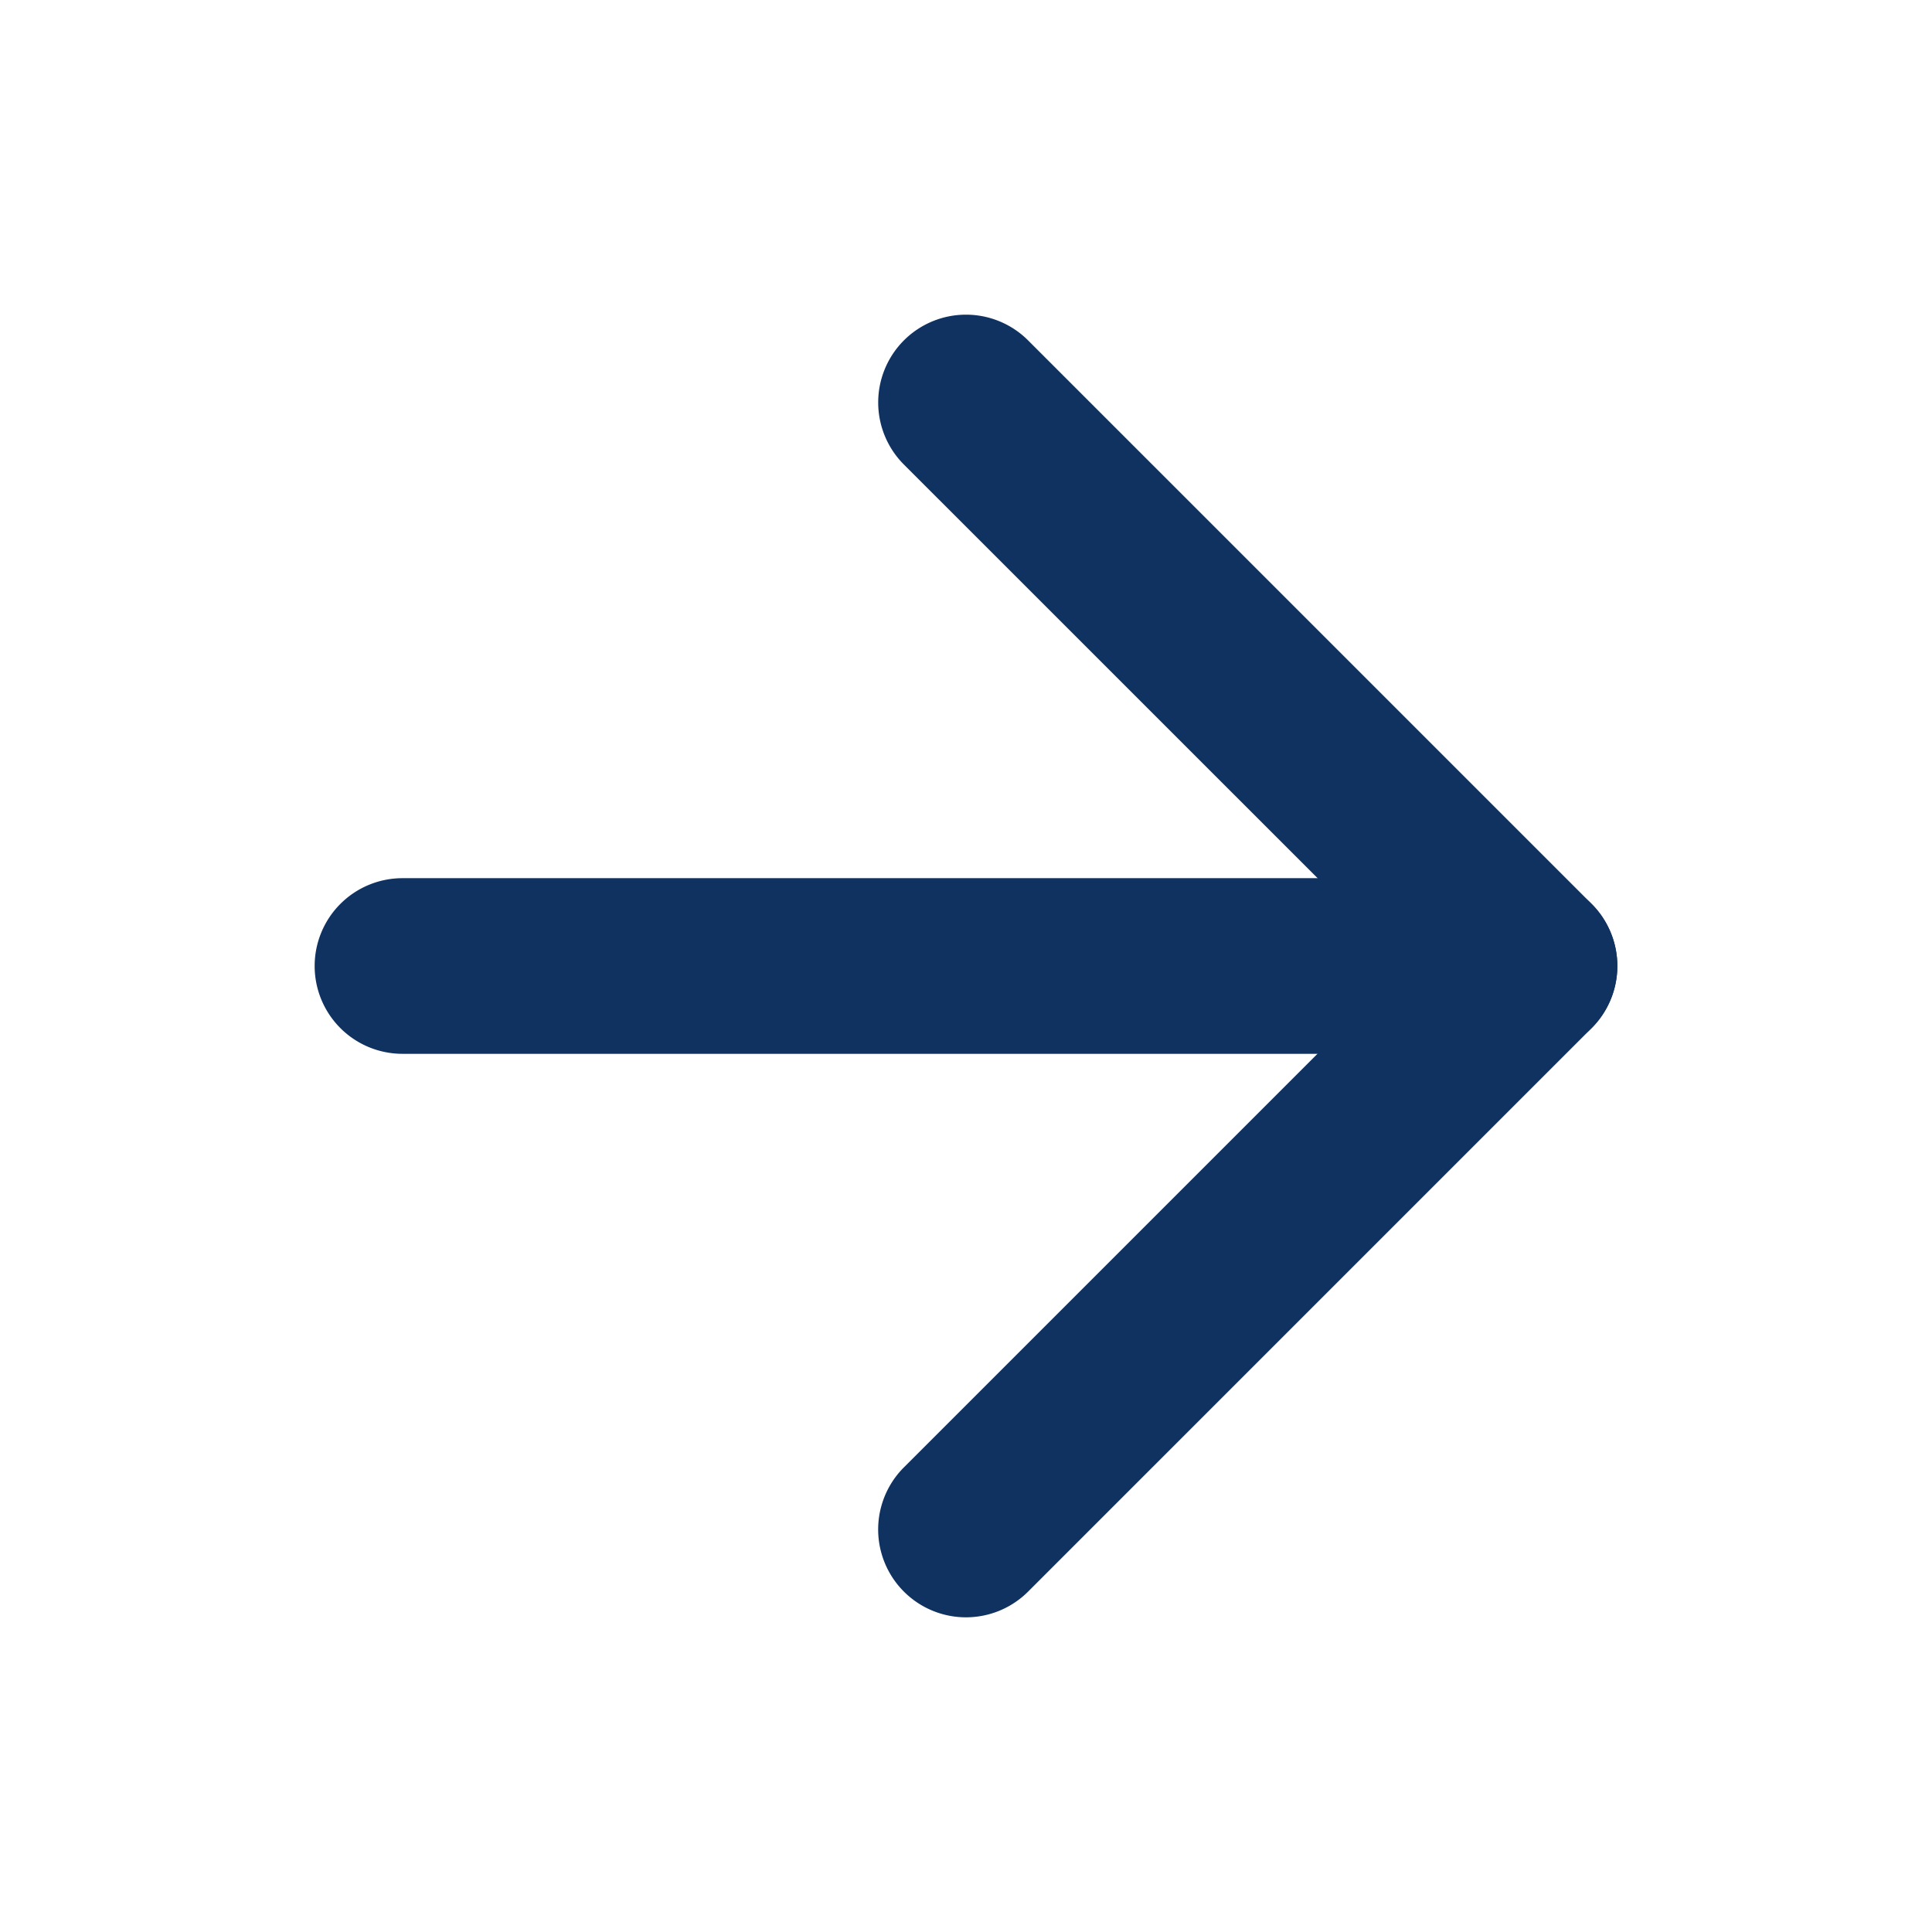 <svg xmlns="http://www.w3.org/2000/svg" width="22" height="22" viewBox="0 0 22 22" fill="none"><path fill-rule="evenodd" clip-rule="evenodd" d="M3.583 11a1 1 0 0 1 1-1h12.834a1 1 0 0 1 0 2H4.583a1 1 0 0 1-1-1Z" fill="#0F3260"/><path fill-rule="evenodd" clip-rule="evenodd" d="M10.293 3.876a1 1 0 0 1 1.414 0l6.417 6.417a1 1 0 0 1 0 1.414l-6.417 6.417a1 1 0 0 1-1.414-1.415l5.71-5.71-5.71-5.709a1 1 0 0 1 0-1.414Z" fill="#0F3260"/></svg>